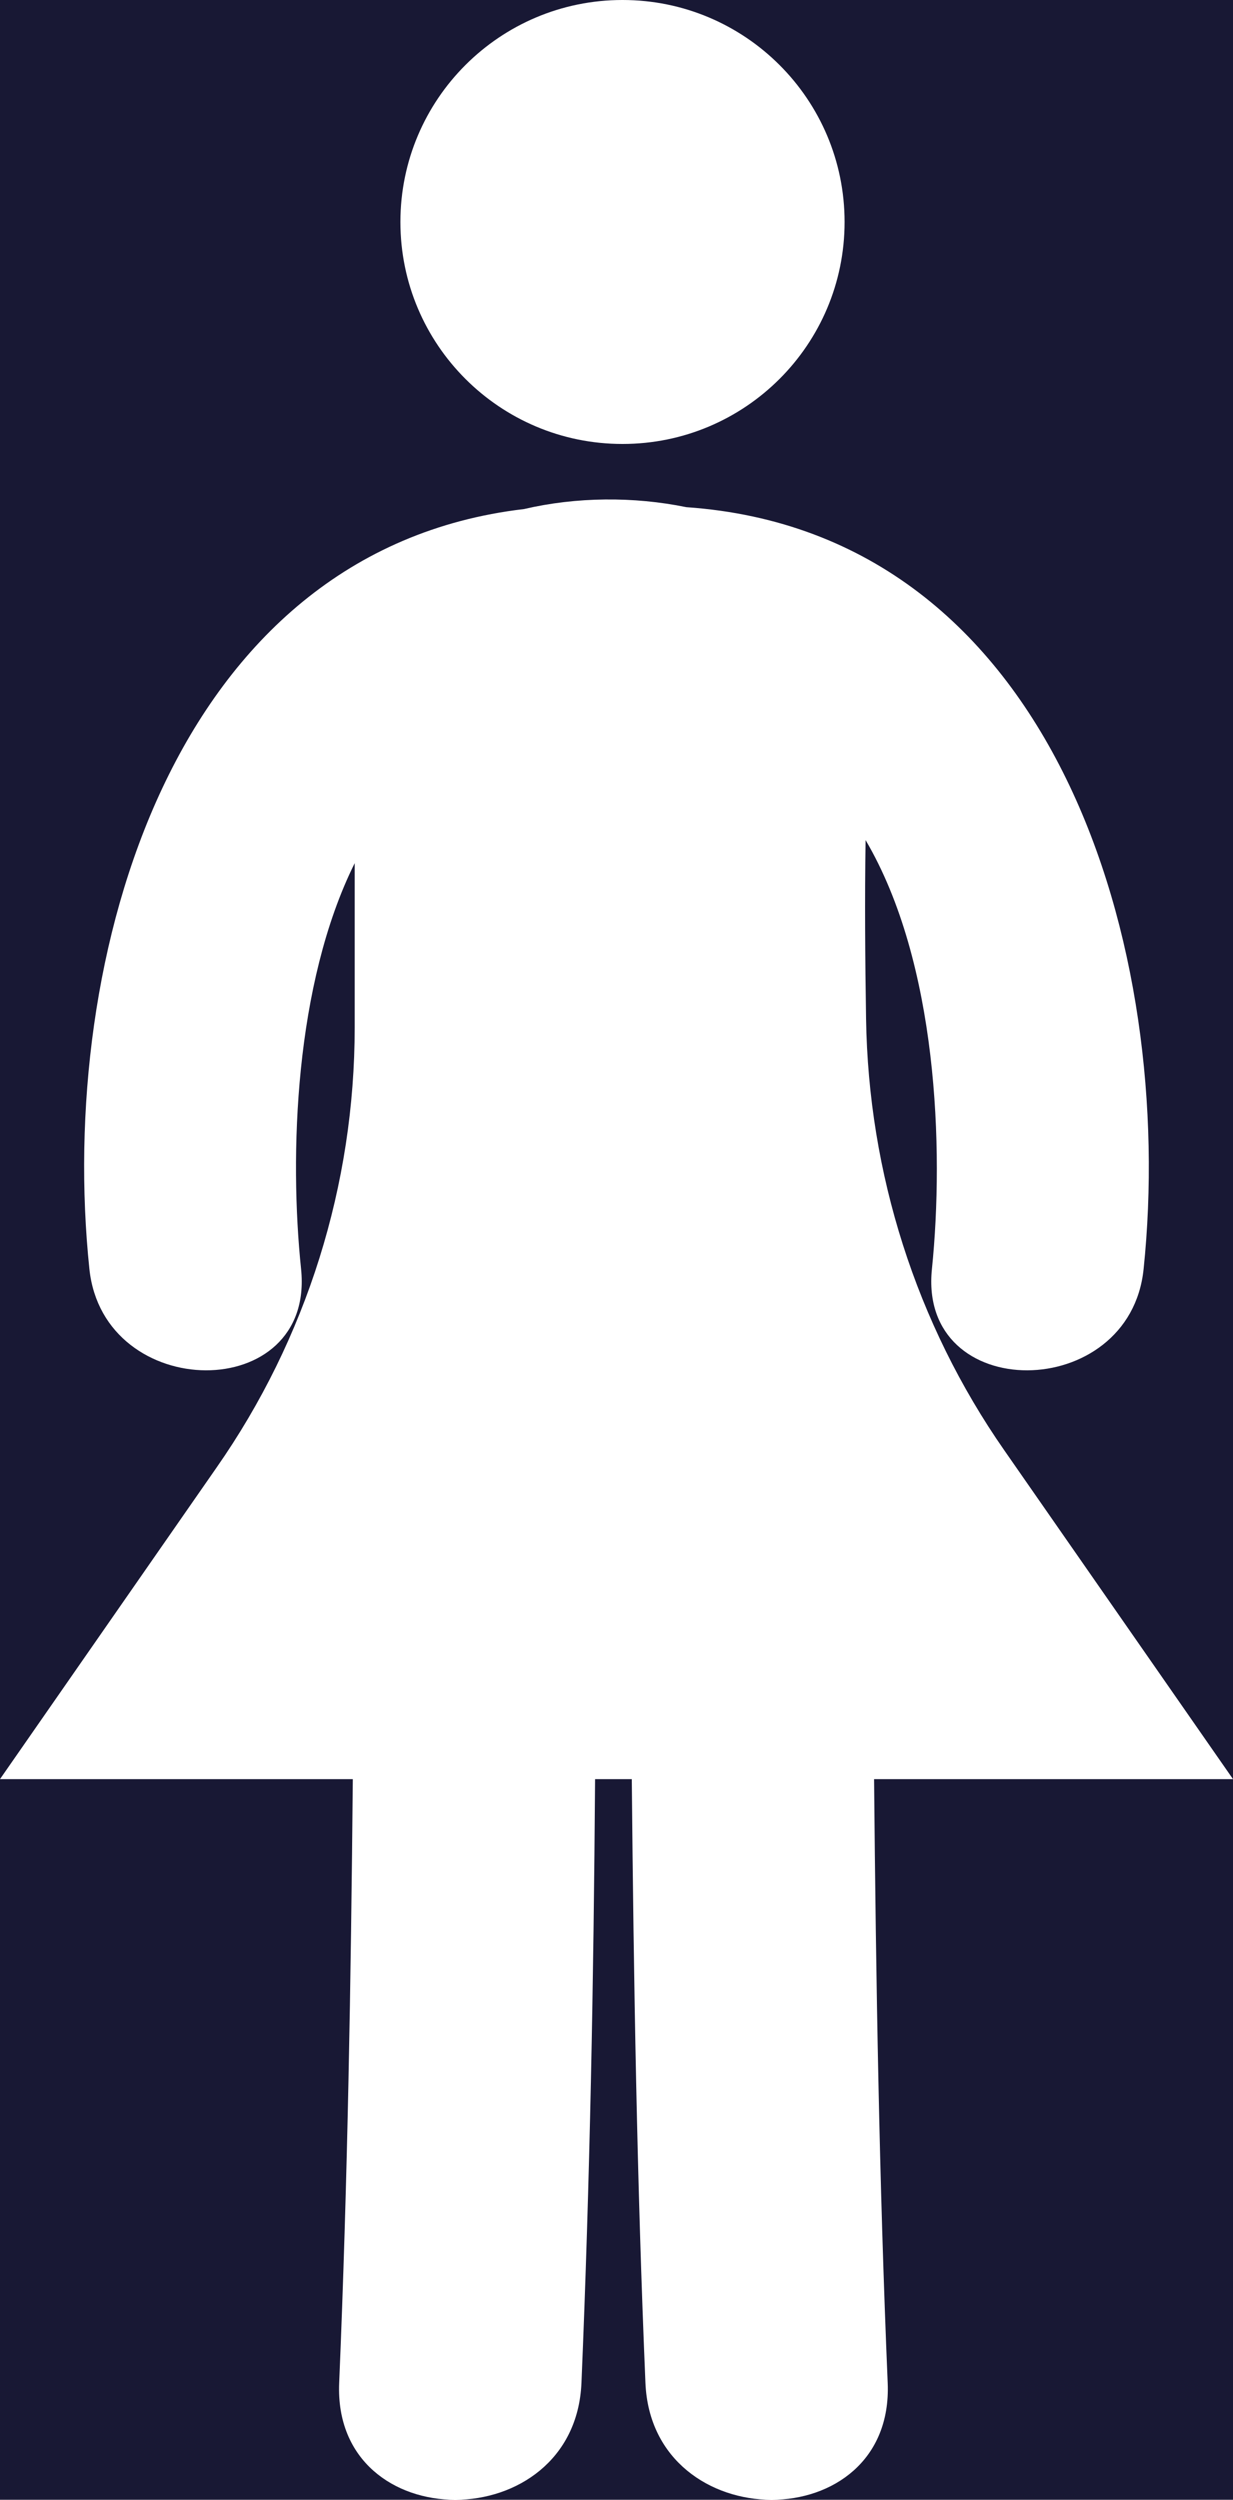 <svg width="111" height="225" viewBox="0 0 111 225" fill="none" xmlns="http://www.w3.org/2000/svg">
<path fill-rule="evenodd" clip-rule="evenodd" d="M0 0H56.039C44.998 0 36.047 8.945 36.047 19.98C36.047 31.015 44.998 39.96 56.039 39.96C67.082 39.96 76.033 31.015 76.033 19.98C76.033 8.945 67.082 0 56.039 0H111V160.135L90.418 130.551C82.455 119.123 78.178 105.58 77.967 91.698C77.883 86.323 77.84 80.948 77.924 75.615C84.404 86.619 84.996 103.379 83.897 114.214C82.625 126.445 101.725 126.318 102.953 114.214C105.918 85.645 95.119 47.978 61.789 45.65C57.045 44.677 51.879 44.72 47.178 45.819C15.457 49.544 5.125 86.238 8.047 114.214C9.316 126.318 28.375 126.445 27.104 114.214C26.045 104.014 26.512 88.608 31.932 77.689V92.46C31.932 106.638 27.613 120.478 19.48 132.116L0 160.135V0ZM0 160.135V225H111V160.135H110.873H78.688C78.856 178.249 79.152 196.363 79.914 214.478C80.508 228.528 58.697 228.486 58.105 214.478C57.342 196.405 57.045 178.249 56.877 160.135H53.572C53.445 178.249 53.107 196.363 52.346 214.478C51.752 228.486 29.941 228.528 30.535 214.478C31.297 196.363 31.594 178.249 31.762 160.135H0Z" fill="#181834"/>
</svg>
